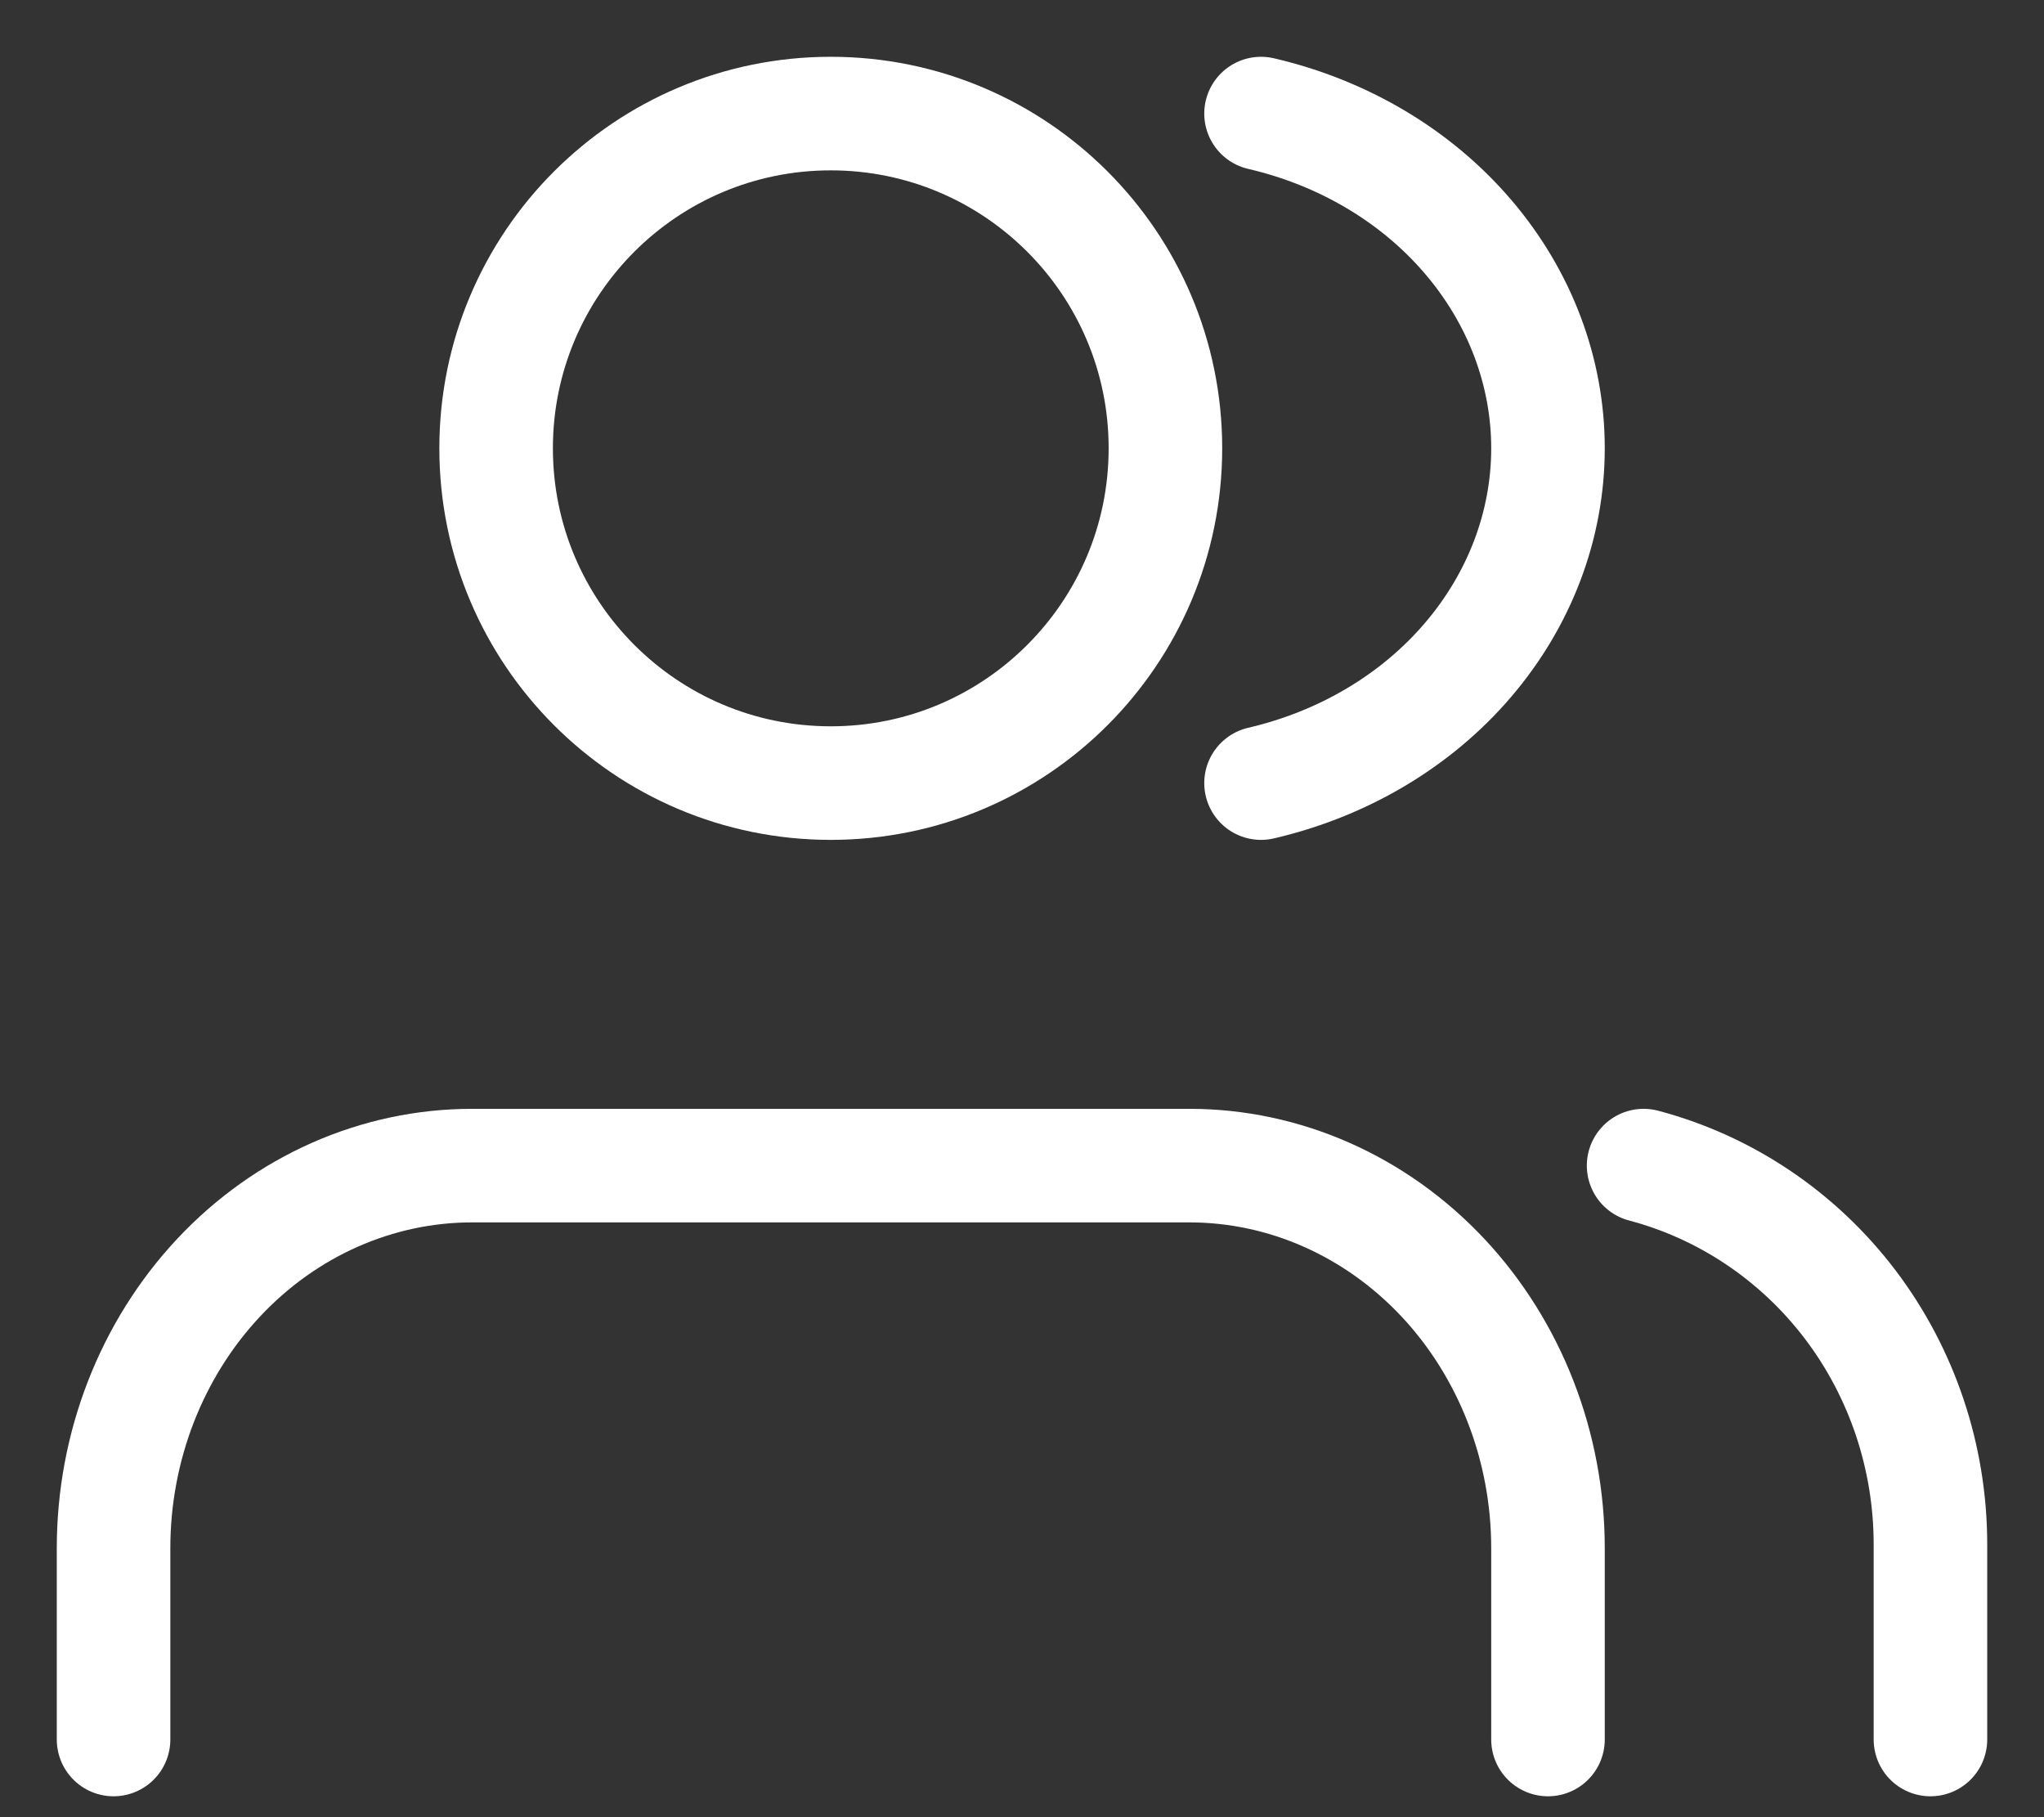 <svg width="18" height="16" viewBox="0 0 18 16" fill="none" xmlns="http://www.w3.org/2000/svg">
<rect x="0" y="0" width="18" height="16" fill="#333333" stroke="none"/>
<path d="M13.632 15.316V13.632C13.632 12.738 13.299 11.882 12.707 11.25C12.114 10.618 11.311 10.263 10.474 10.263H4.158C3.32 10.263 2.517 10.618 1.925 11.25C1.333 11.882 1 12.738 1 13.632V15.316" stroke="white" stroke-linecap="round" stroke-linejoin="round"/>
<path d="M7.316 6.895C8.944 6.895 10.263 5.575 10.263 3.947C10.263 2.32 8.944 1 7.316 1C5.688 1 4.369 2.32 4.369 3.947C4.369 5.575 5.688 6.895 7.316 6.895Z" stroke="white" stroke-linecap="round" stroke-linejoin="round"/>
<path d="M17 15.316V13.594C16.999 12.831 16.751 12.09 16.294 11.487C15.836 10.884 15.196 10.454 14.474 10.263" stroke="white" stroke-linecap="round" stroke-linejoin="round"/>
<path d="M11.105 1C11.828 1.168 12.469 1.548 12.926 2.082C13.383 2.615 13.632 3.272 13.632 3.947C13.632 4.623 13.383 5.279 12.926 5.813C12.469 6.347 11.828 6.727 11.105 6.895" stroke="white" stroke-linecap="round" stroke-linejoin="round"/>
</svg>
